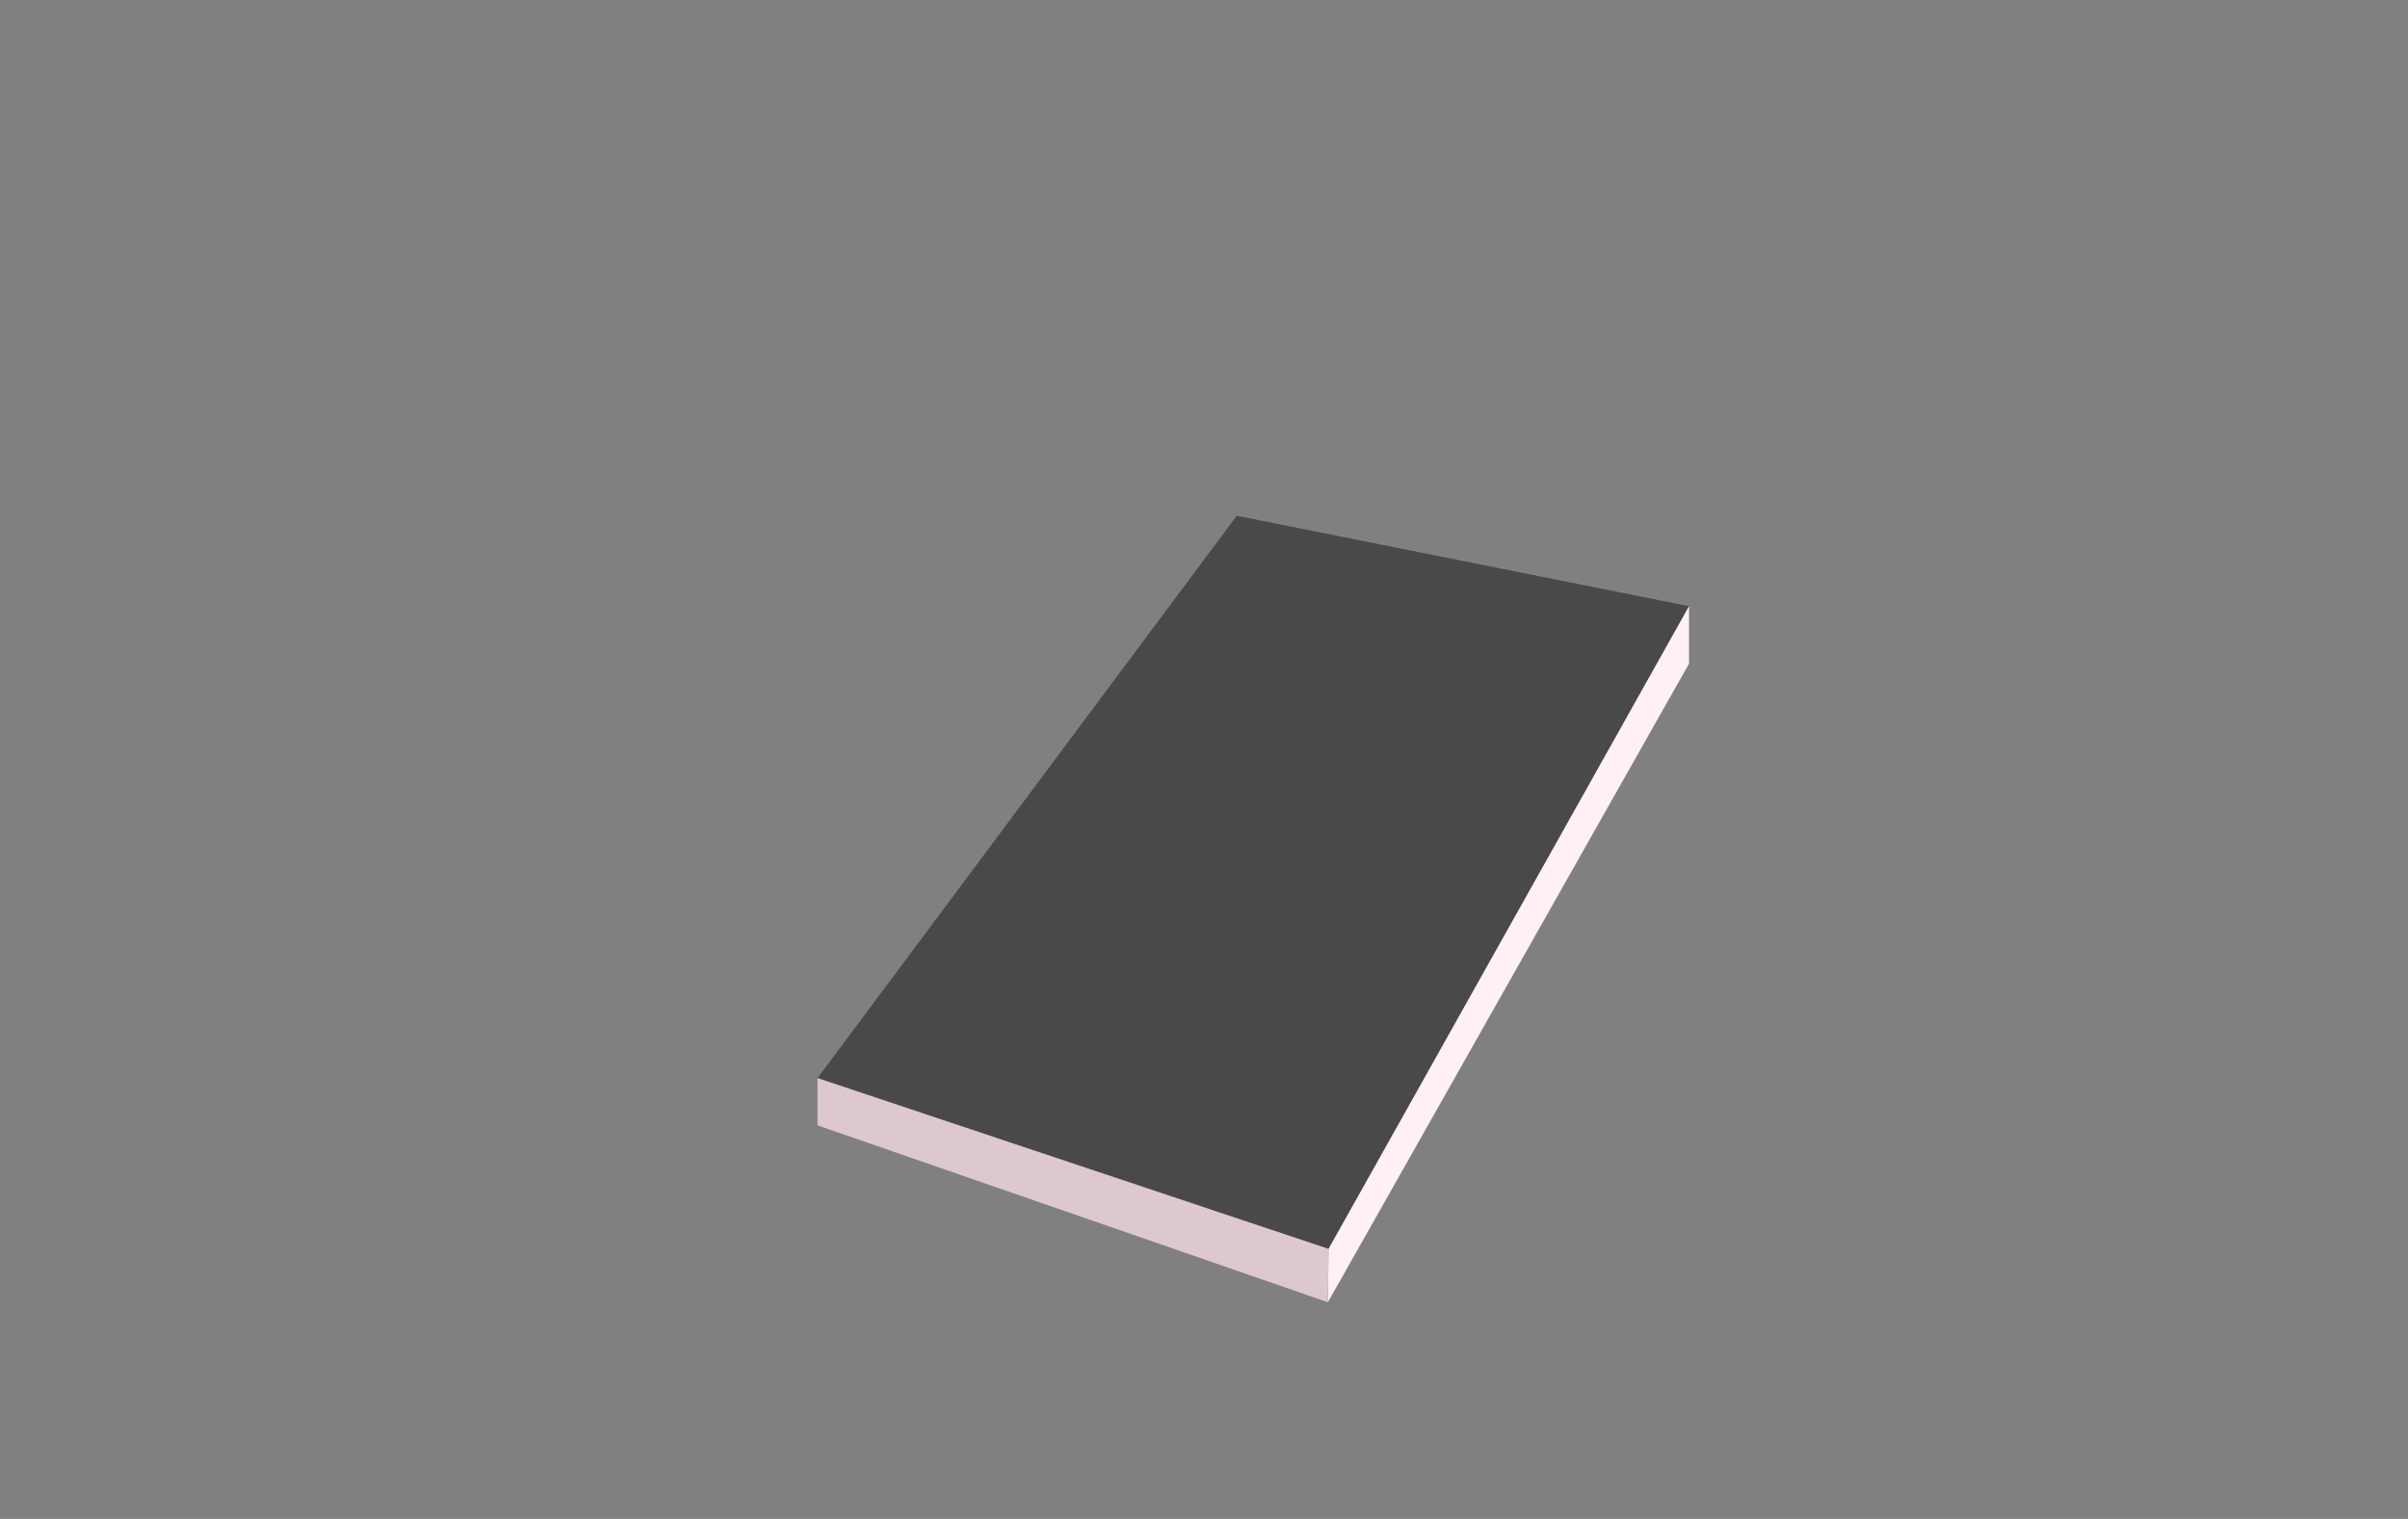 <svg xmlns="http://www.w3.org/2000/svg" viewBox="0 0 35.67 22.5"><rect x="0" y="0" width="35.67" height="22.5" fill="#808080" stroke="none"/><defs><style>.cls-1{fill:#494949;}.cls-2{fill:#fff0f6;}.cls-3{fill:#ddc7d0;}.cls-4{fill:none;stroke:#33262d;stroke-miterlimit:10;stroke-width:1.1px;opacity:0;}</style></defs><g id="Layer_2" data-name="Layer 2"><g id="chair"><polygon class="cls-1" points="18.32 7.64 12.11 15.97 19.68 18.5 25.02 8.98 18.32 7.64"/><polygon class="cls-2" points="25.02 8.98 25.02 9.83 19.67 19.29 19.68 18.5 25.02 8.98"/><polygon class="cls-3" points="12.11 15.97 12.11 16.67 19.67 19.29 19.68 18.5 12.11 15.97"/></g><g id="Layer_30" data-name="Layer 30"><path class="cls-4" d="M28.26,5.16S32.2,7.42,29.56,11"/><path class="cls-4" d="M29.19,3.41s6.2,3.54,2,9.23"/><path class="cls-4" d="M29.74.48S39.33,6,32.9,14.77"/><path class="cls-4" d="M6.81,17.71s-3.51-2.89-.29-6"/><path class="cls-4" d="M5.59,19.28S.08,14.75,5.13,9.84"/><path class="cls-4" d="M4.56,22.08s-8.53-7-.71-14.62"/></g></g></svg>